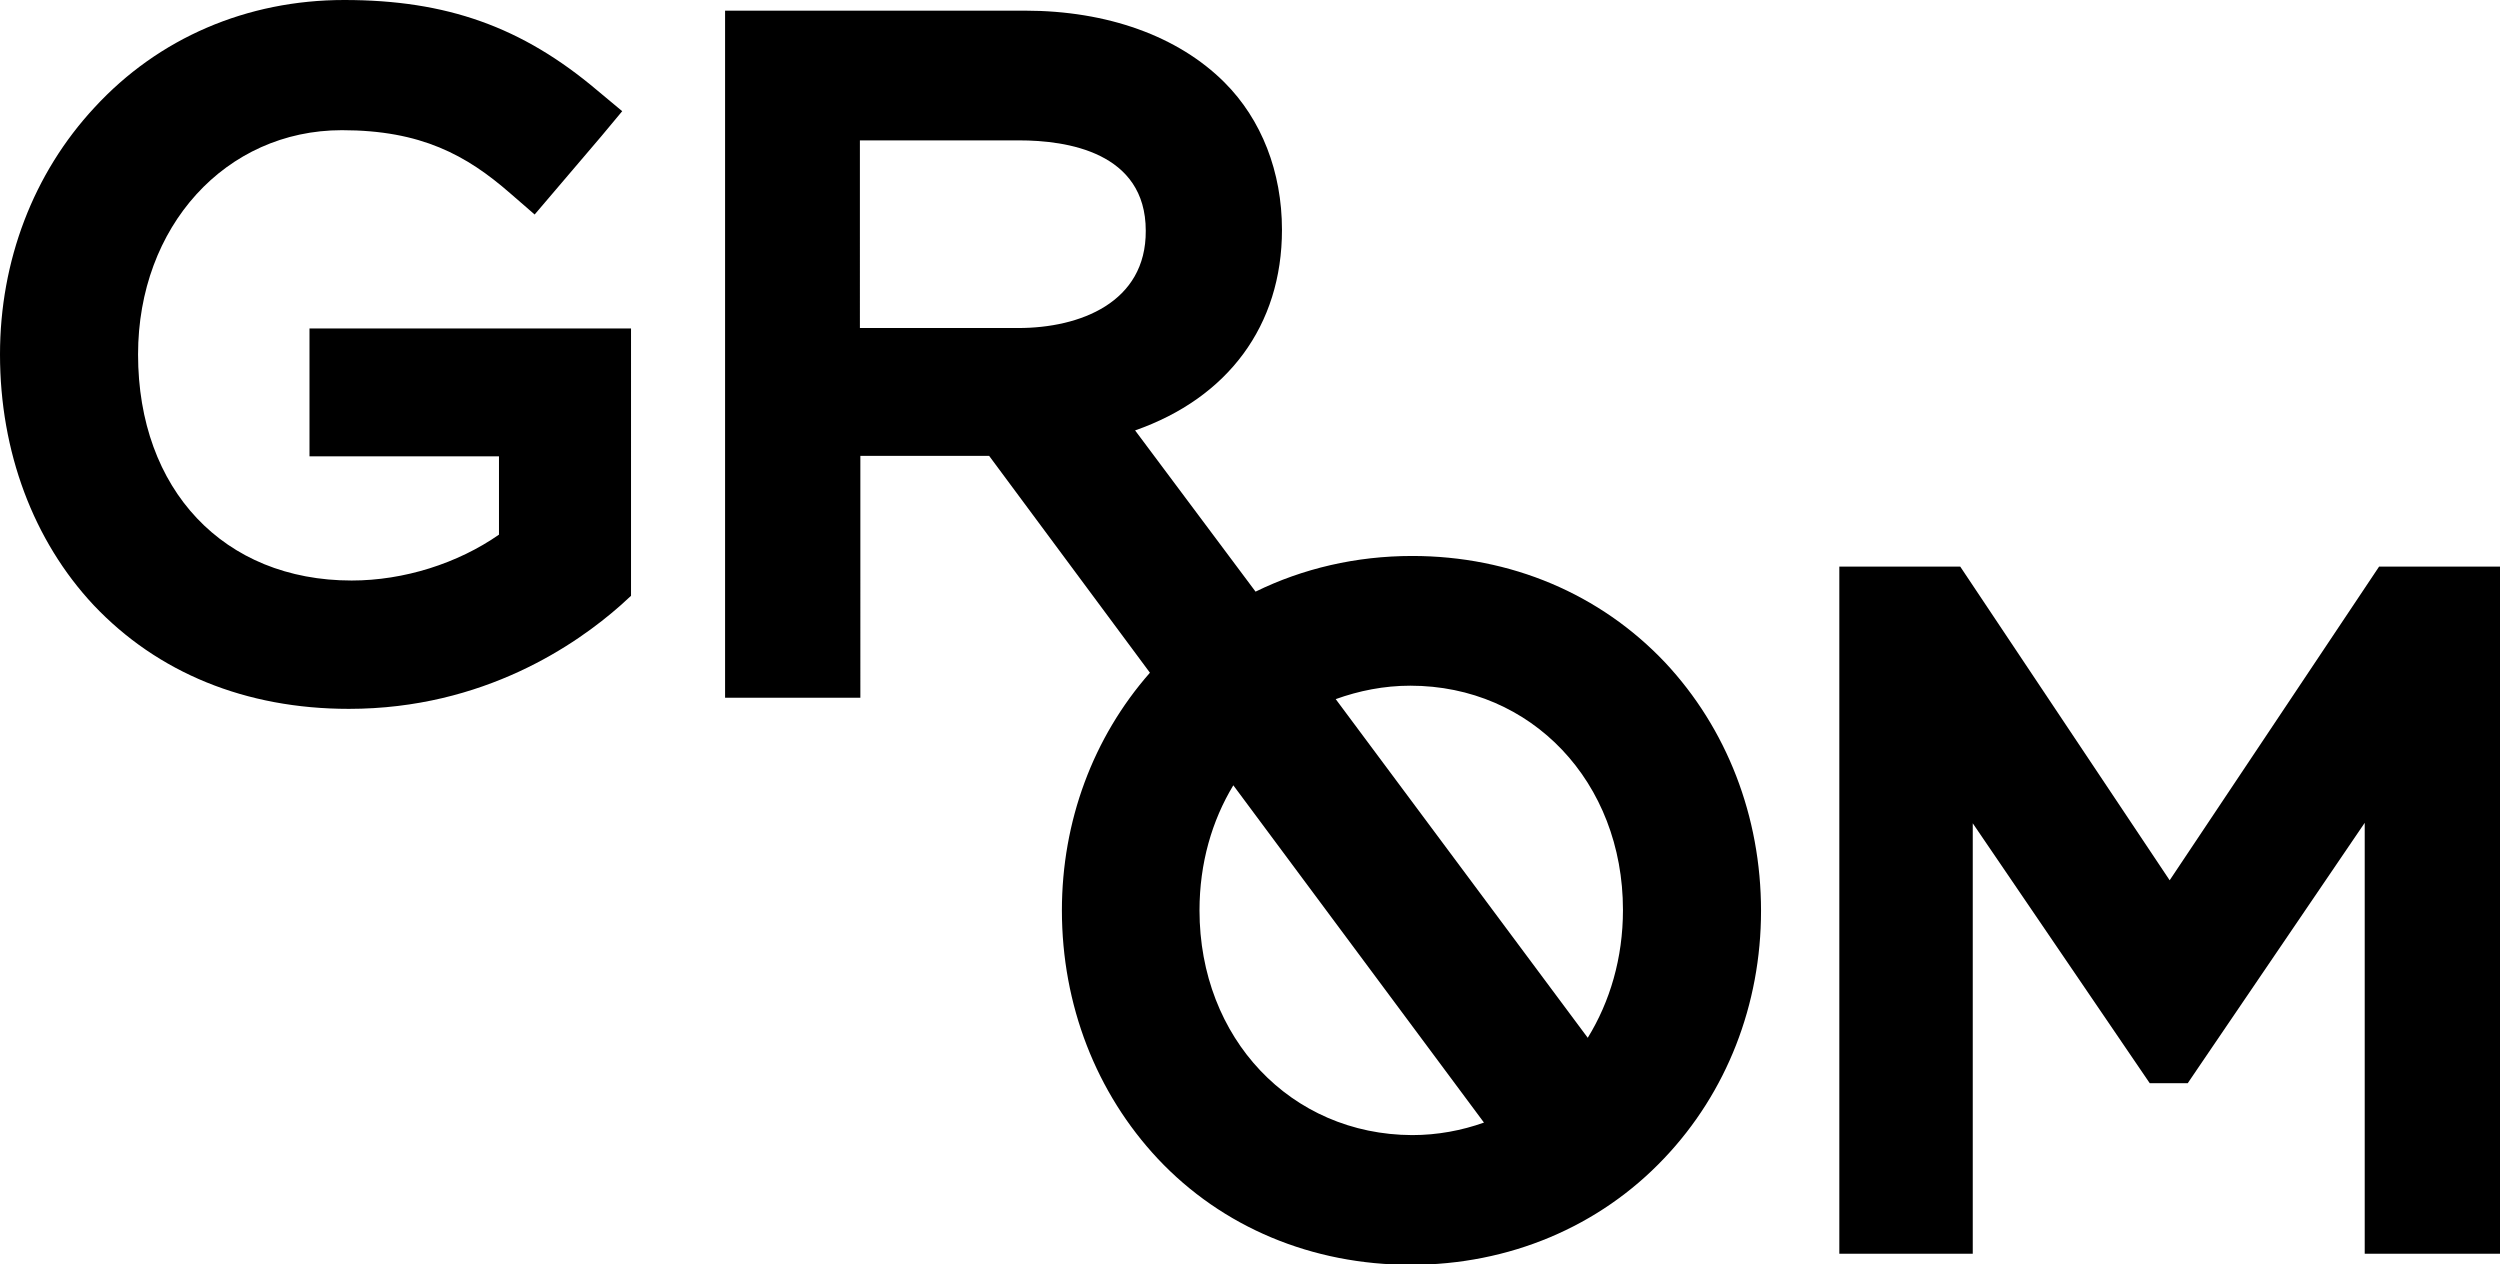 <?xml version="1.0" encoding="utf-8"?>
<!-- Generator: Adobe Illustrator 21.0.0, SVG Export Plug-In . SVG Version: 6.00 Build 0)  -->
<svg version="1.1" id="Layer_1" xmlns="http://www.w3.org/2000/svg" xmlns:xlink="http://www.w3.org/1999/xlink" x="0px" y="0px"
	 viewBox="0 0 539.6 272.9" style="enable-background:new 0 0 539.6 272.9;" xml:space="preserve">
<g>
	<path d="M66.8,98.5h40.9v16.9c-8.9,6.2-20.5,9.9-31.8,9.9c-27.6,0-46.1-19.6-46.1-48.8c0-27.6,18.9-48.4,44-48.4
		c17.1,0,26.9,5.4,36.3,13.6l5.3,4.6l4.6-5.4l9.8-11.5l4.5-5.4l-5.4-4.5C112.7,5.8,96.4,0,74.3,0c-21,0-40.1,8.2-53.9,23.2
		C7.2,37.4,0,56.3,0,76.5c0,21,7.2,40.2,20.2,54.1c13.8,14.6,32.8,22.4,55.1,22.4c29.2,0,49.2-14,58.6-22.3l2.3-2.1V70.9H66.8V98.5z
		"/>
	<path d="M304.8,120c-12.1,0-23.6,2.7-33.8,7.7L245,92.9c20-7,31.7-22.6,31.7-43.3c0-12.5-4.4-23.8-12.4-31.8
		c-10-10-25.3-15.5-43.1-15.5h-64.7v148.3h29.2V98.4h27.8l34.7,46.8c-12.3,14-19,32.1-19,51.3c0,20.4,7.4,39.4,20.7,53.6
		c13.9,14.8,33.3,22.9,54.6,22.9c21.2,0,40.7-8.2,54.7-23c13.5-14.2,20.9-33.2,20.9-53.4c0-20.4-7.4-39.4-20.7-53.6
		C345.4,128.2,326.1,120,304.8,120z M219.8,70.8h-34.2V30.3H220c10.2,0,27.3,2.5,27.3,19.5C247.4,65.3,233.1,70.8,219.8,70.8z
		 M304.4,148c26.2,0,45.9,20.8,45.9,48.4c0,10.4-2.8,19.8-7.6,27.6l-54.4-73.1C293.3,149.1,298.7,148,304.4,148z M258.9,196.5
		c0-10.2,2.7-19.4,7.3-27l54.1,72.8c-4.8,1.7-10,2.7-15.5,2.7C278.6,244.9,258.9,224.1,258.9,196.5z"/>
	<polygon points="513.5,122.3 468.3,190 423.1,122.3 397,122.3 397,270.6 425.8,270.6 425.8,177.7 464,233.8 472.2,233.8 
		474.3,230.7 510.4,177.6 510.4,270.6 539.6,270.6 539.6,122.3 	"/>
</g>
</svg>
